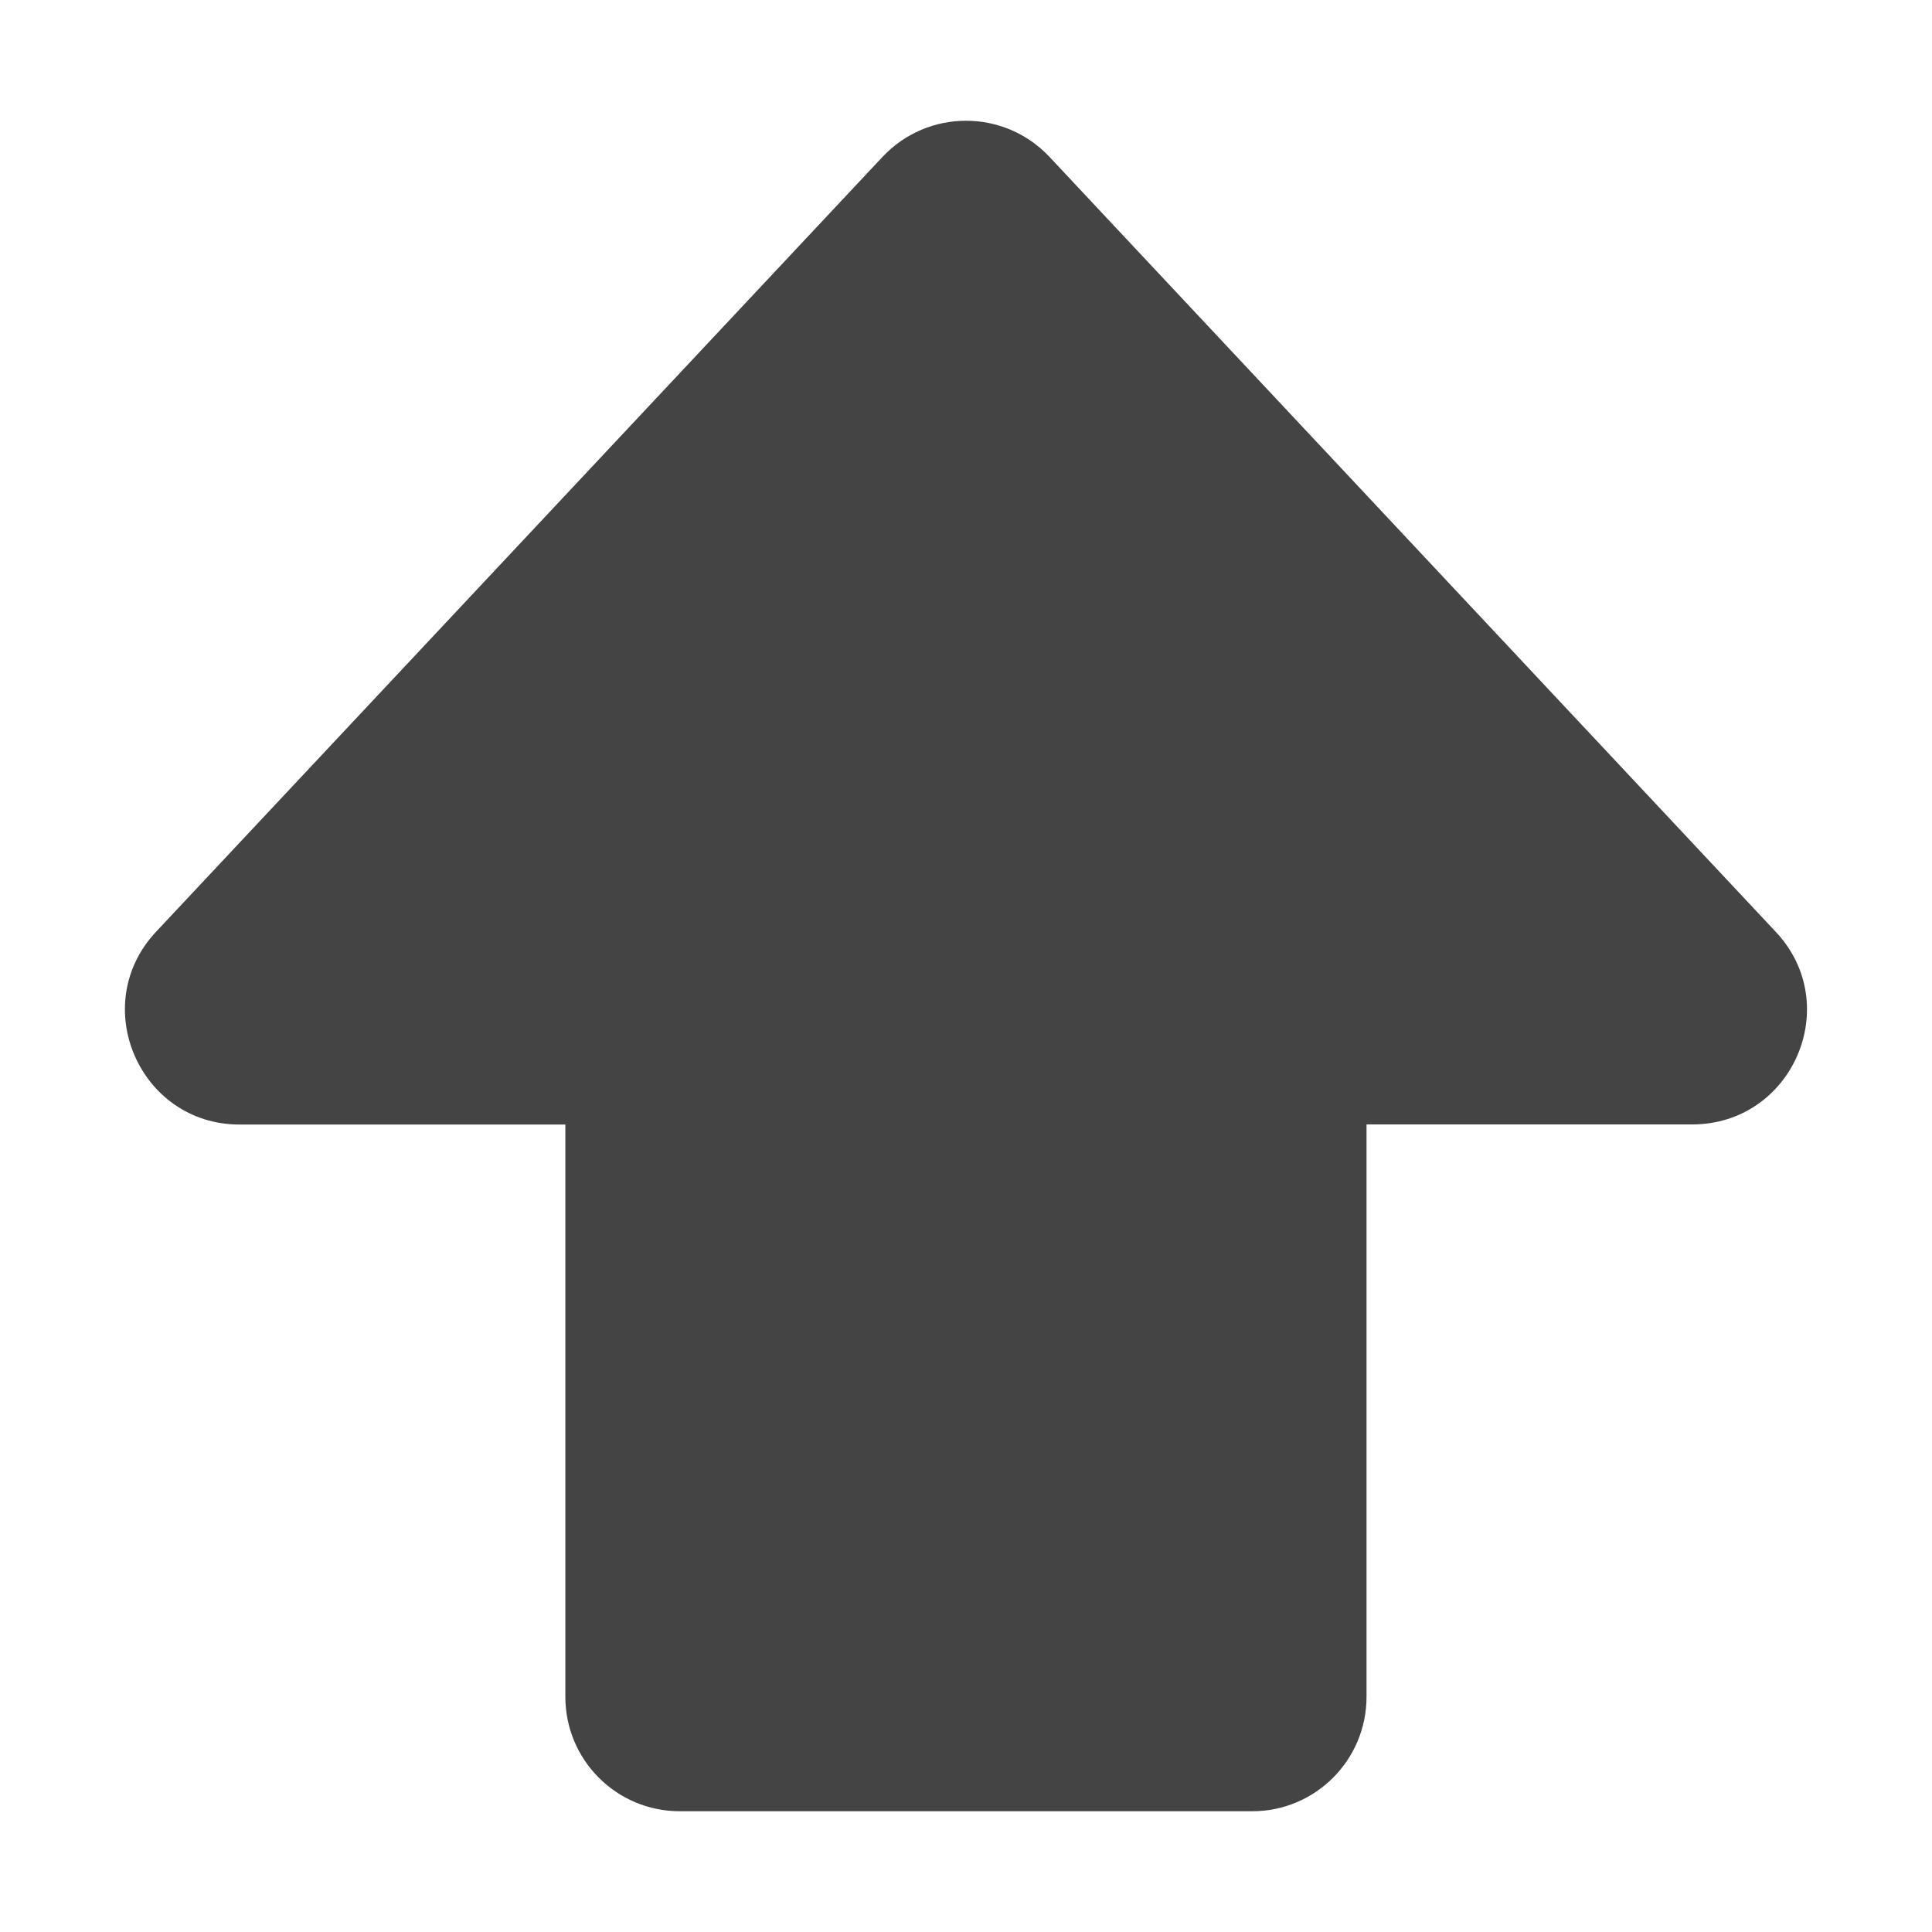 <?xml version="1.0" encoding="UTF-8" standalone="no"?>
<svg
   width="16"
   height="16"
   version="1.1"
   id="svg4"
   sodipodi:docname="keyboard-shift-filled-symbolic.svg"
   xml:space="preserve"
   inkscape:version="1.2.1 (9c6d41e410, 2022-07-14)"
   xmlns:inkscape="http://www.inkscape.org/namespaces/inkscape"
   xmlns:sodipodi="http://sodipodi.sourceforge.net/DTD/sodipodi-0.dtd"
   xmlns="http://www.w3.org/2000/svg"
   xmlns:svg="http://www.w3.org/2000/svg"><defs
     id="defs8" /><sodipodi:namedview
     id="namedview6"
     pagecolor="#ffffff"
     bordercolor="#000000"
     borderopacity="0.25"
     inkscape:showpageshadow="2"
     inkscape:pageopacity="0.0"
     inkscape:pagecheckerboard="0"
     inkscape:deskcolor="#d1d1d1"
     showgrid="false"
     inkscape:zoom="8.0234375"
     inkscape:cx="-54.216163"
     inkscape:cy="17.012658"
     inkscape:current-layer="svg4" /><path
     style="fill:#444444;stroke-width:0.948;fill-opacity:1"
     d="m 7.308,1.3 c 0.375,-0.4 1.009,-0.4 1.384,0 l 6.014,6.417 c 0.569,0.605 0.138,1.595 -0.692,1.595 H 11.317 V 14.052 C 11.317,14.576 10.893,15 10.37,15 H 5.63 c -0.524,0 -0.948,-0.424 -0.948,-0.948 V 9.313 h -2.698 c -0.828,0 -1.259,-0.991 -0.692,-1.596 z"
     id="path295-6"
     sodipodi:nodetypes="cccscsssscscc" /></svg>
